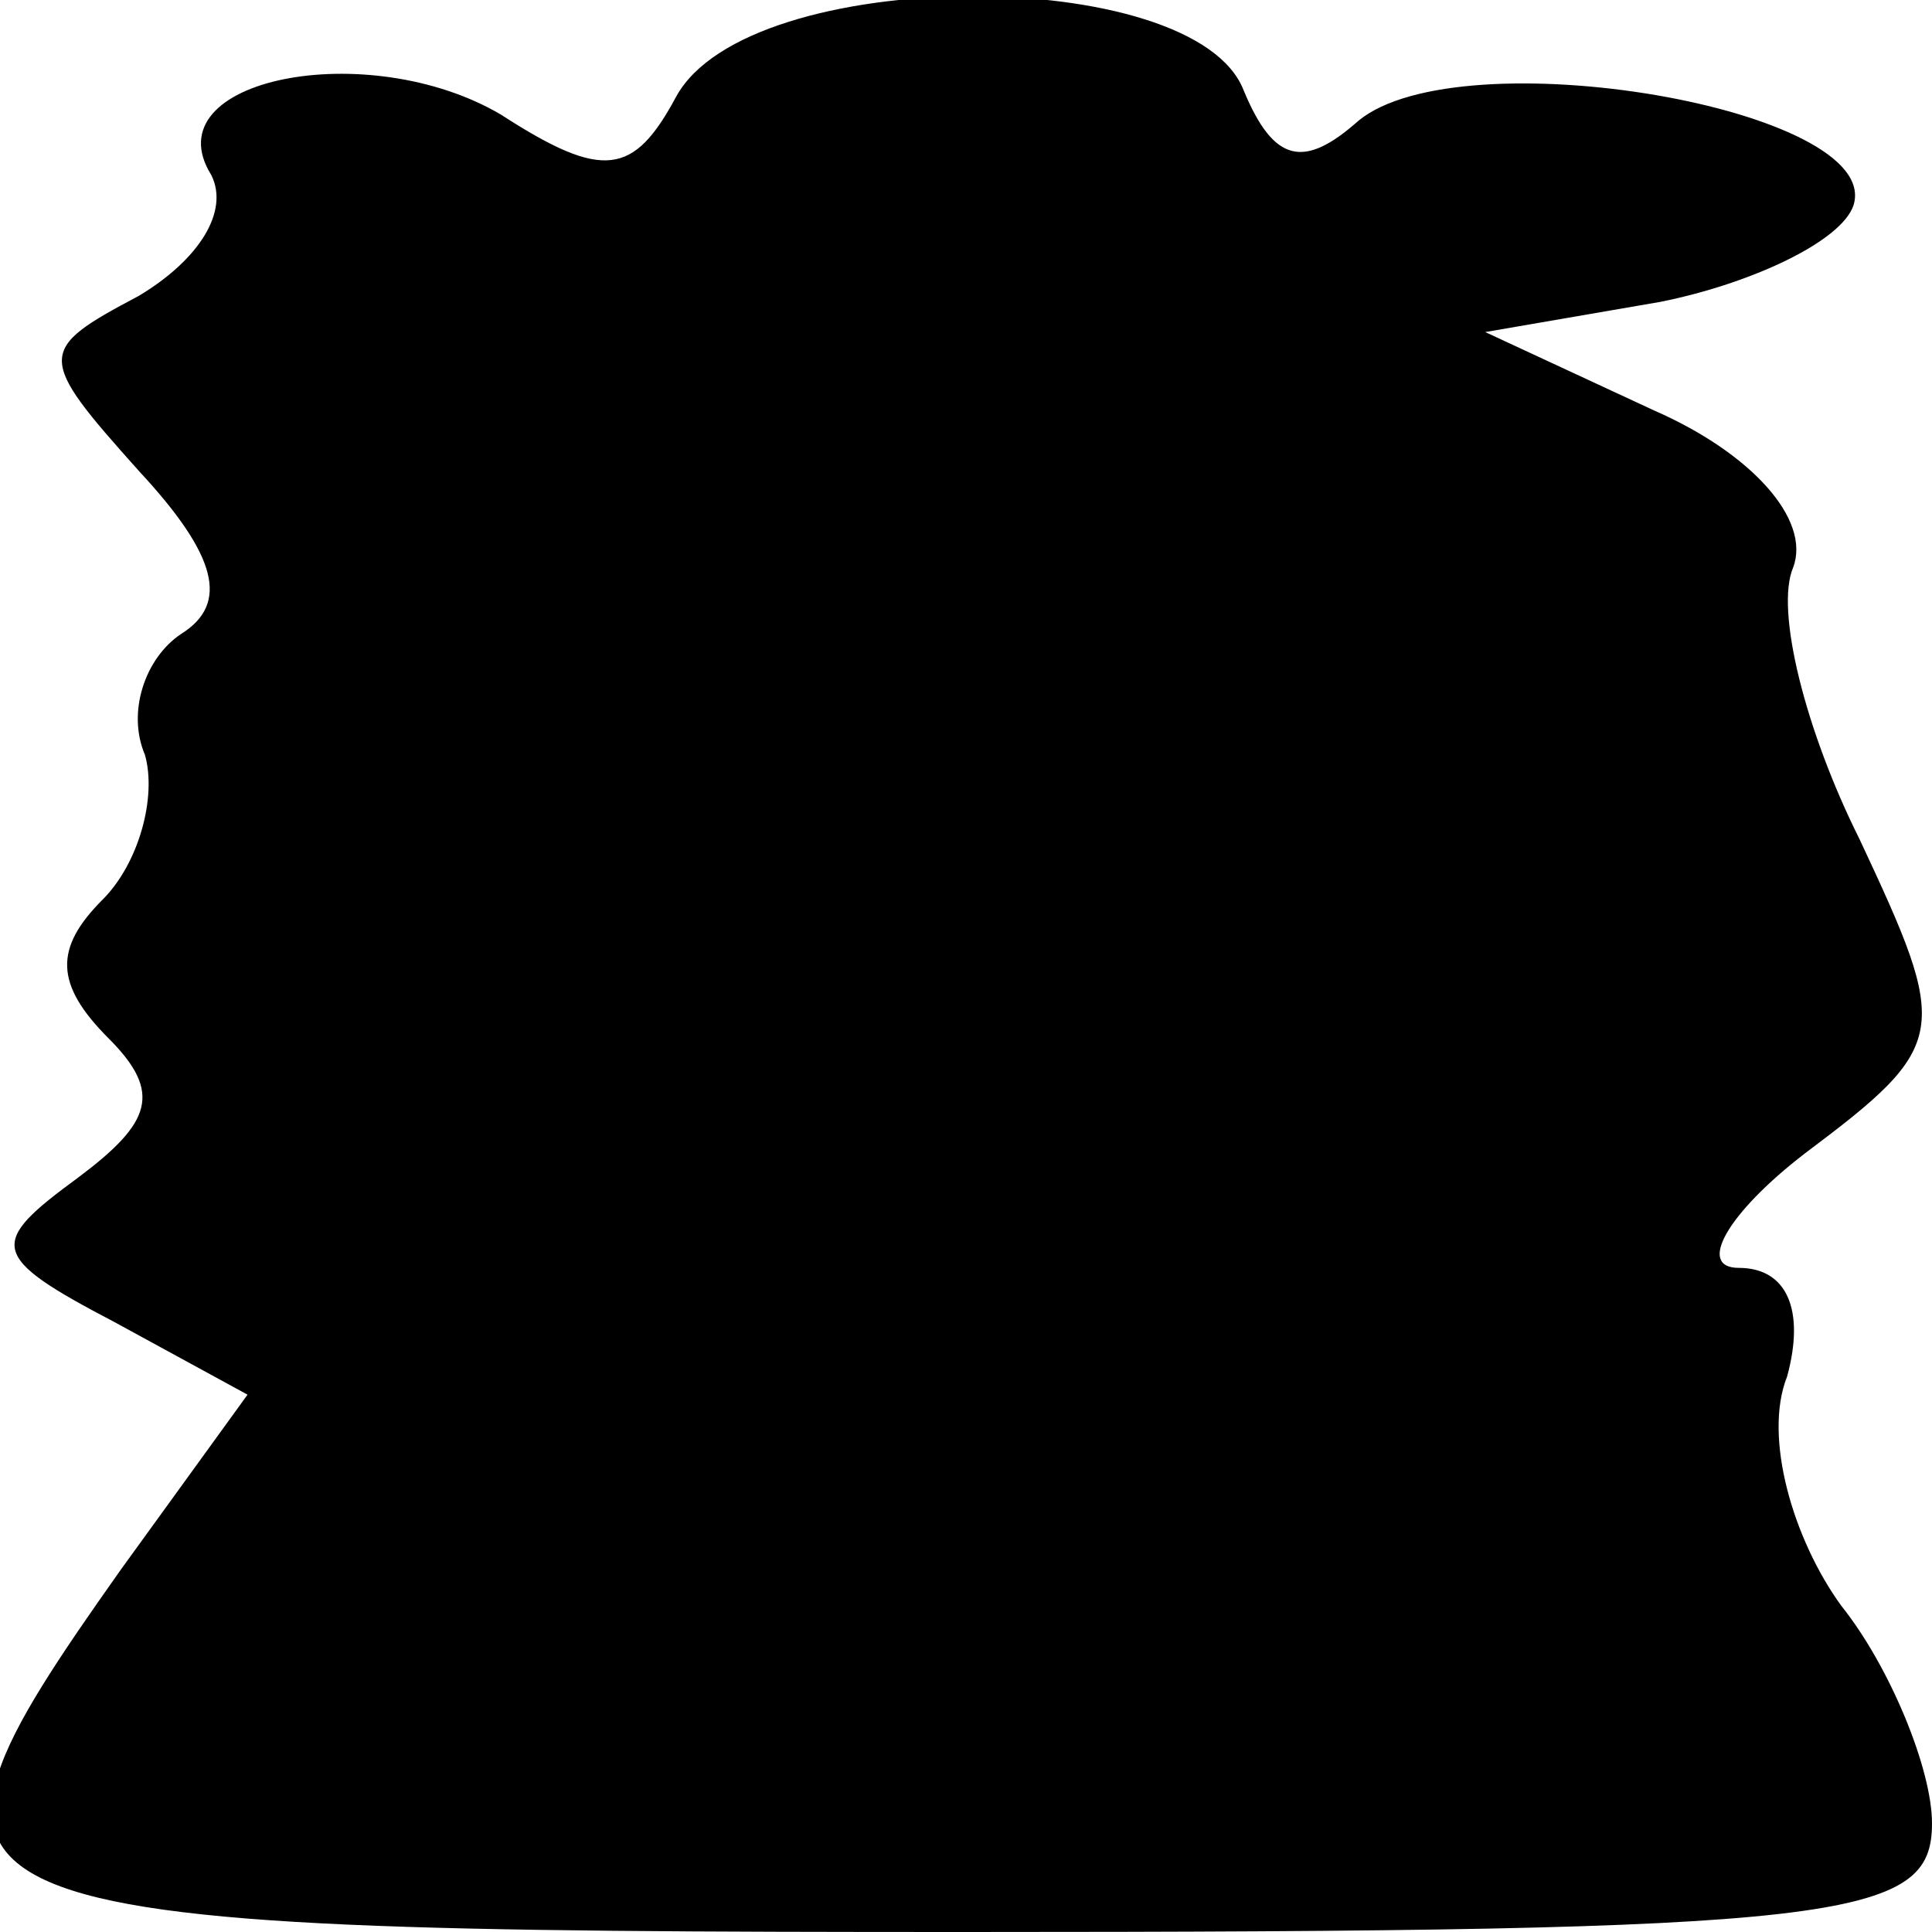 <?xml version="1.0" standalone="no"?>
<!DOCTYPE svg PUBLIC "-//W3C//DTD SVG 20010904//EN"
 "http://www.w3.org/TR/2001/REC-SVG-20010904/DTD/svg10.dtd">
<svg version="1.0" xmlns="http://www.w3.org/2000/svg"
 width="32pt" height="32pt" viewBox="0 0 32 32"
 preserveAspectRatio="xMidYMid meet">
<g transform="translate(0,32) scale(0.1,-0.1)"
fill="#000000" stroke="none">
<path fill="#000000" stroke="none" d="M112 304 c-7 -13 -12 -14 -29 -3 -22
13 -58 6 -48 -10 3 -6 -2 -14 -12 -20 -17 -9 -17 -10 0 -29 13 -14 15 -22 7
-27 -6 -4 -9 -13 -6 -20 2 -7 -1 -18 -7 -24 -8 -8 -8 -14 1 -23 9 -9 7 -14 -5
-23 -15 -11 -15 -13 6 -24 l22 -12 -21 -29 c-41 -58 -37 -60 140 -60 146 0
160 2 160 18 0 9 -7 26 -15 36 -8 11 -13 28 -9 38 3 11 0 18 -8 18 -7 0 -2 9
11 19 24 18 24 20 9 52 -9 18 -14 38 -11 45 3 8 -7 19 -23 26 l-28 13 29 5
c15 3 30 10 32 16 5 16 -65 28 -82 14 -9 -8 -14 -7 -19 5 -8 21 -82 21 -94 -1z"/>
</g>
</svg>
